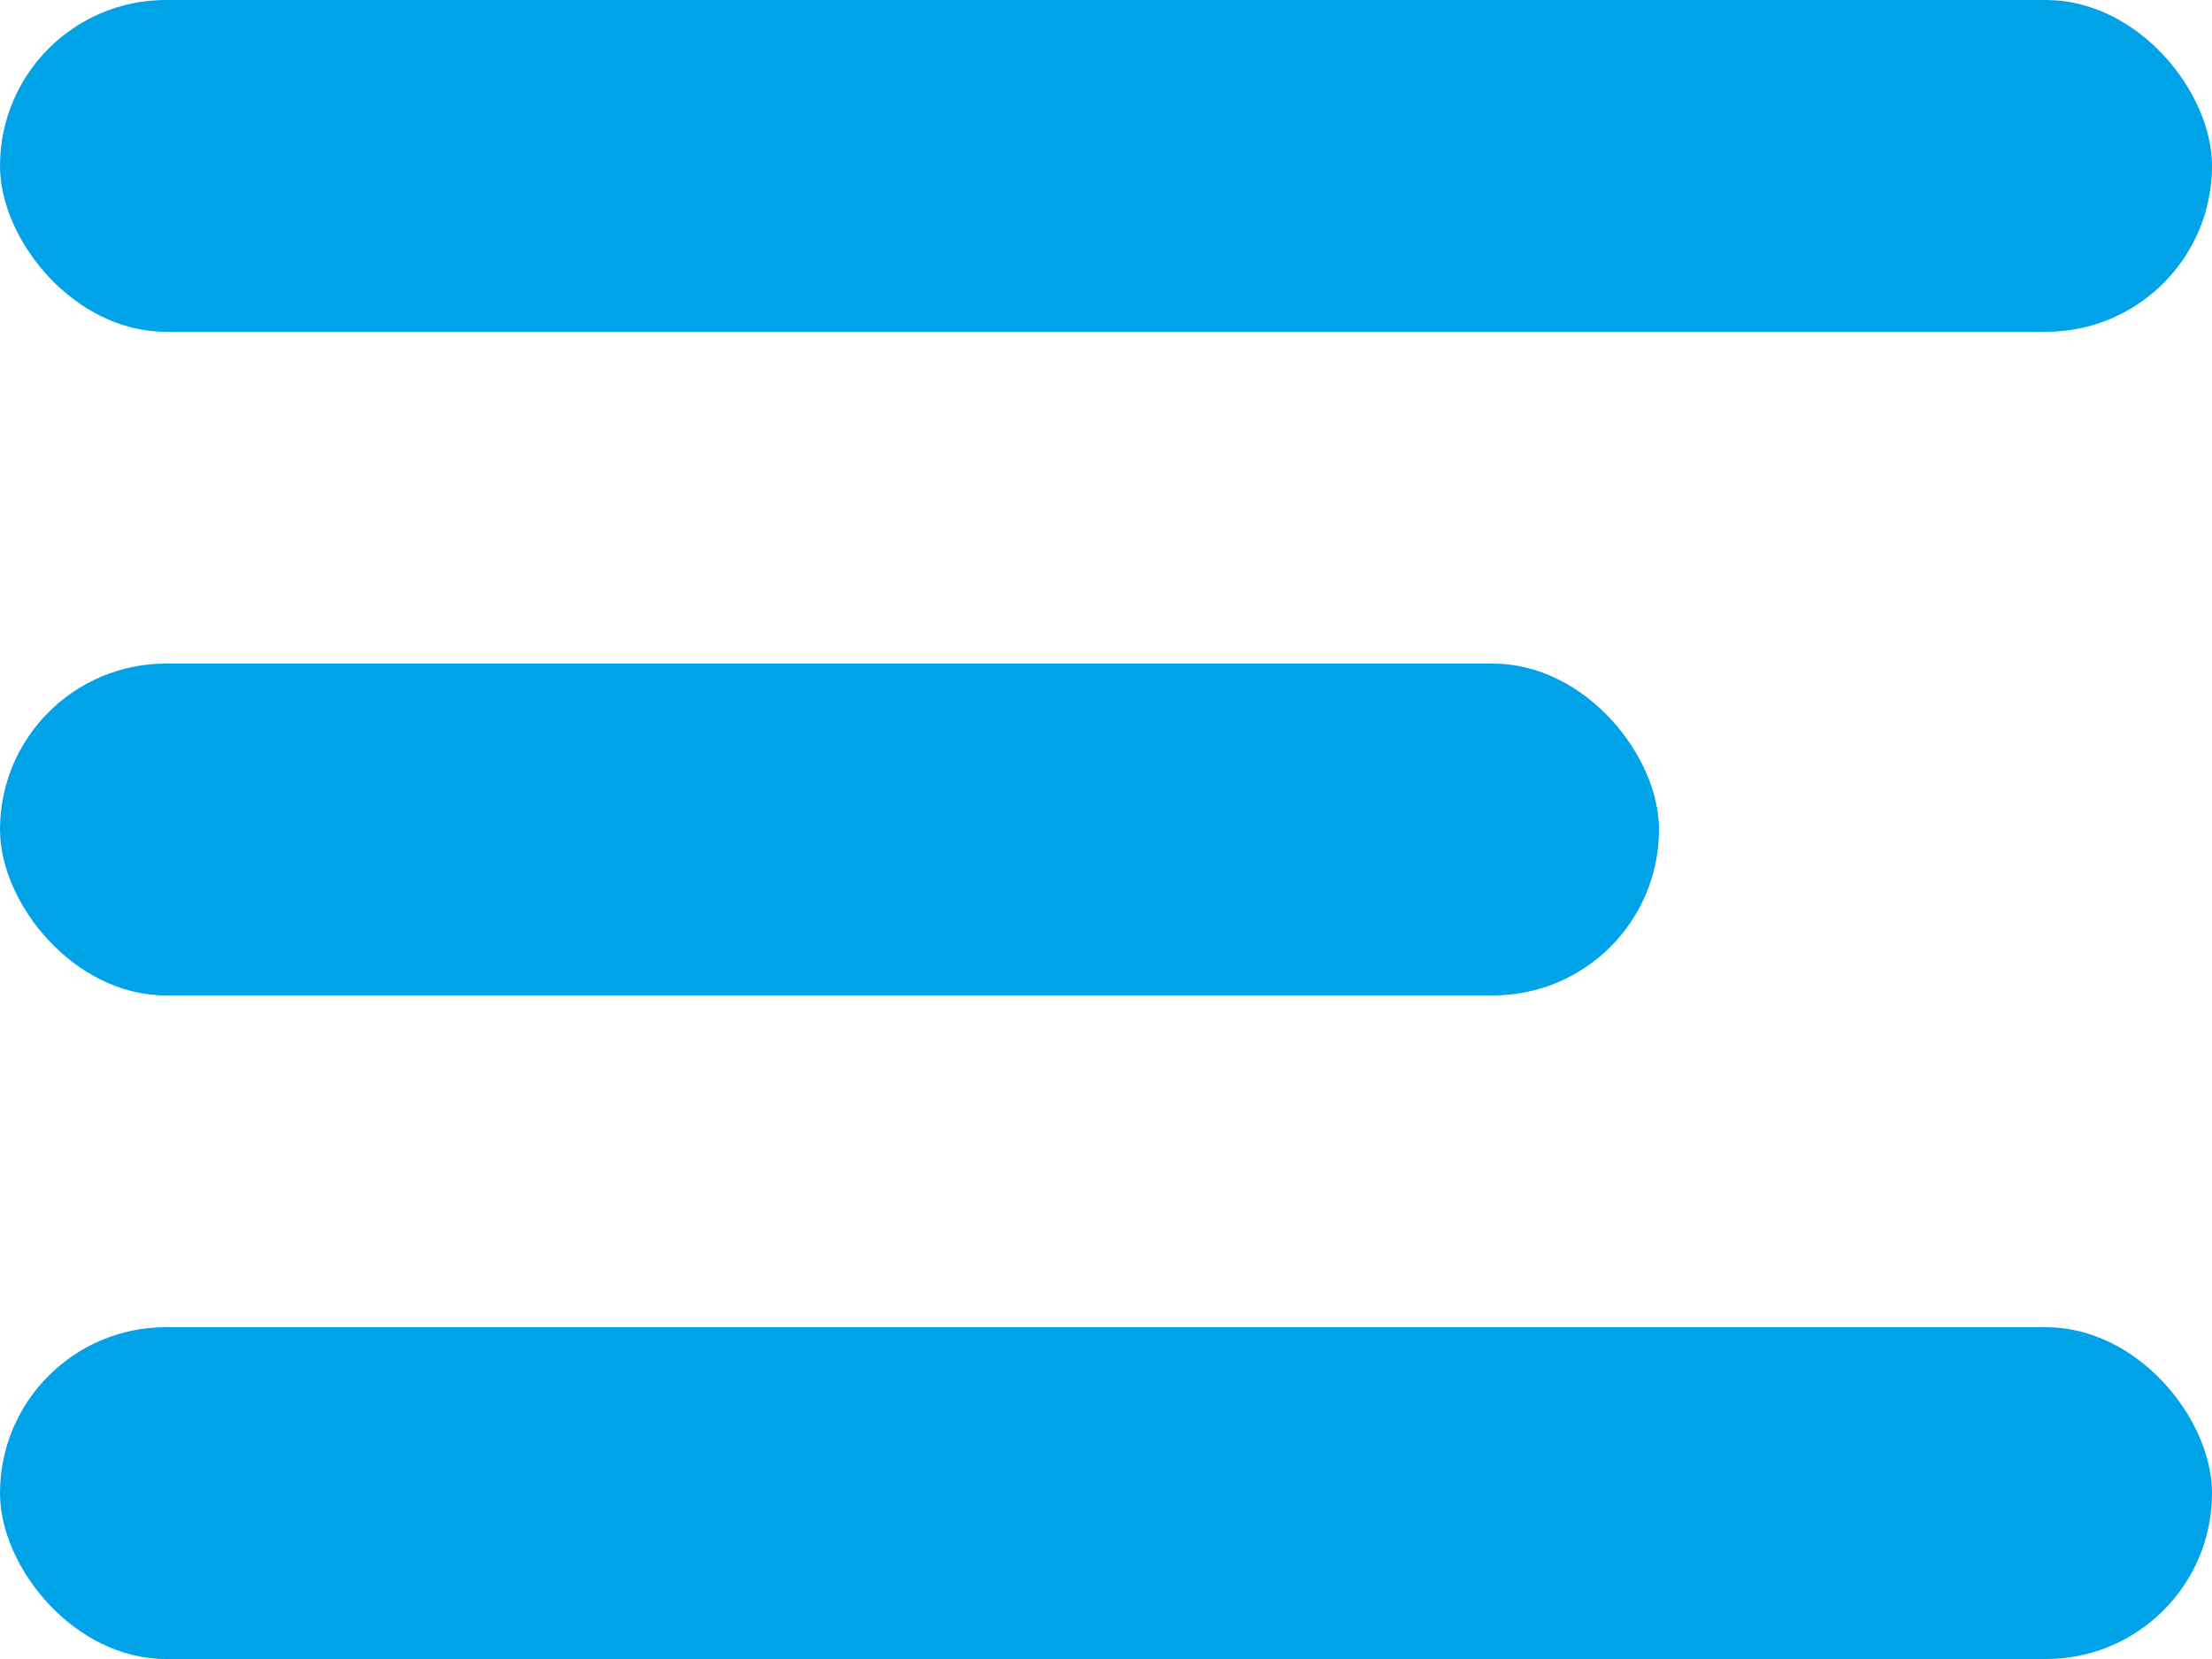 <svg width="40" height="30" viewBox="0 0 40 30" xmlns="http://www.w3.org/2000/svg">
  <rect y="0" width="40" height="6" fill="#00A2E8" rx="3" />
  <rect y="12" width="30" height="6" fill="#00A2E8" rx="3" />
  <rect y="24" width="40" height="6" fill="#00A2E8" rx="3" />
</svg>

